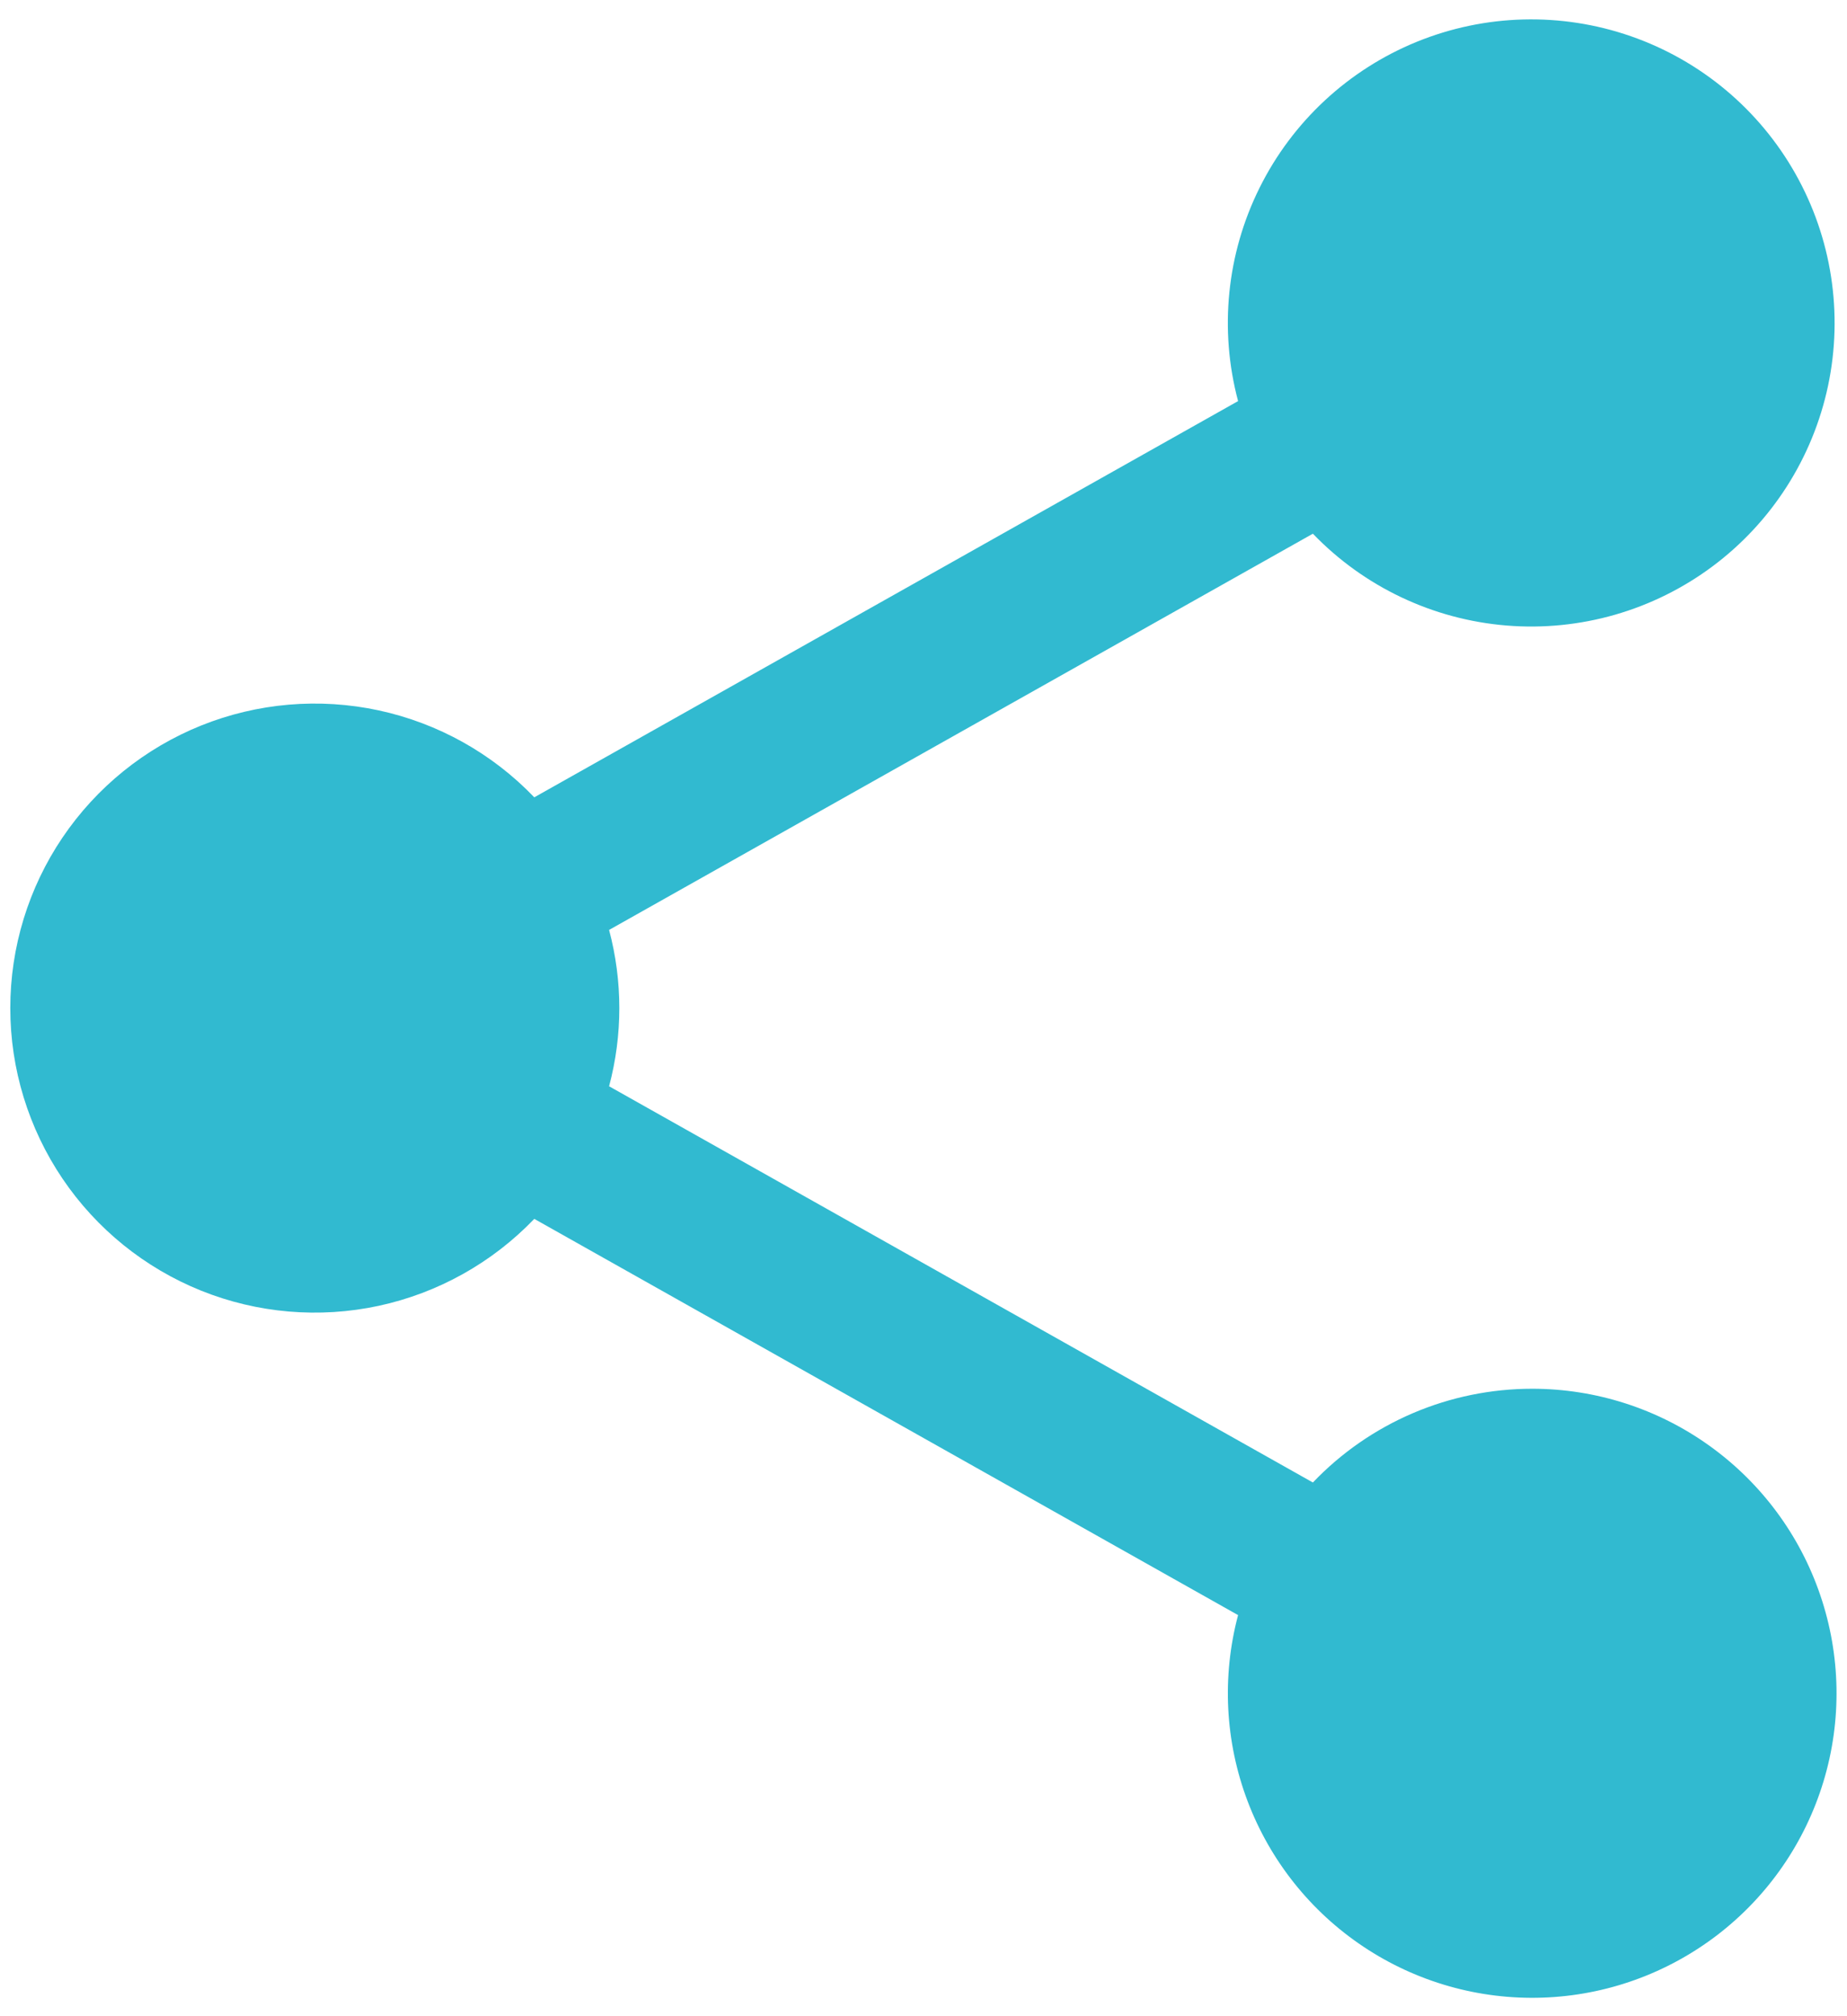 <svg width="44" height="48" viewBox="0 0 44 48" fill="none" xmlns="http://www.w3.org/2000/svg">
<path d="M36.5 33.062C35.524 33.062 34.557 33.26 33.659 33.643C32.761 34.027 31.95 34.588 31.276 35.294L14.51 25.861C14.835 24.642 14.835 23.358 14.51 22.139L31.276 12.706C32.496 13.972 34.137 14.749 35.889 14.892C37.642 15.035 39.387 14.534 40.797 13.483C42.207 12.432 43.185 10.903 43.549 9.182C43.912 7.462 43.636 5.667 42.771 4.136C41.907 2.605 40.514 1.441 38.853 0.863C37.192 0.285 35.378 0.332 33.749 0.996C32.121 1.66 30.79 2.894 30.007 4.469C29.223 6.043 29.041 7.849 29.494 9.549L12.728 18.982C11.726 17.937 10.435 17.217 9.021 16.912C7.607 16.608 6.133 16.734 4.791 17.273C3.449 17.813 2.299 18.742 1.488 19.941C0.678 21.139 0.245 22.553 0.245 24C0.245 25.447 0.678 26.86 1.488 28.059C2.299 29.258 3.449 30.187 4.791 30.727C6.133 31.266 7.607 31.392 9.021 31.088C10.435 30.783 11.726 30.062 12.728 29.018L29.494 38.451C29.105 39.915 29.184 41.463 29.72 42.879C30.256 44.295 31.222 45.508 32.483 46.347C33.743 47.186 35.235 47.61 36.748 47.558C38.261 47.507 39.72 46.982 40.921 46.059C42.121 45.136 43.002 43.86 43.44 42.411C43.879 40.962 43.852 39.411 43.364 37.978C42.877 36.544 41.953 35.3 40.721 34.418C39.49 33.536 38.014 33.062 36.5 33.062Z" fill="#31BAD0"/>
</svg>
